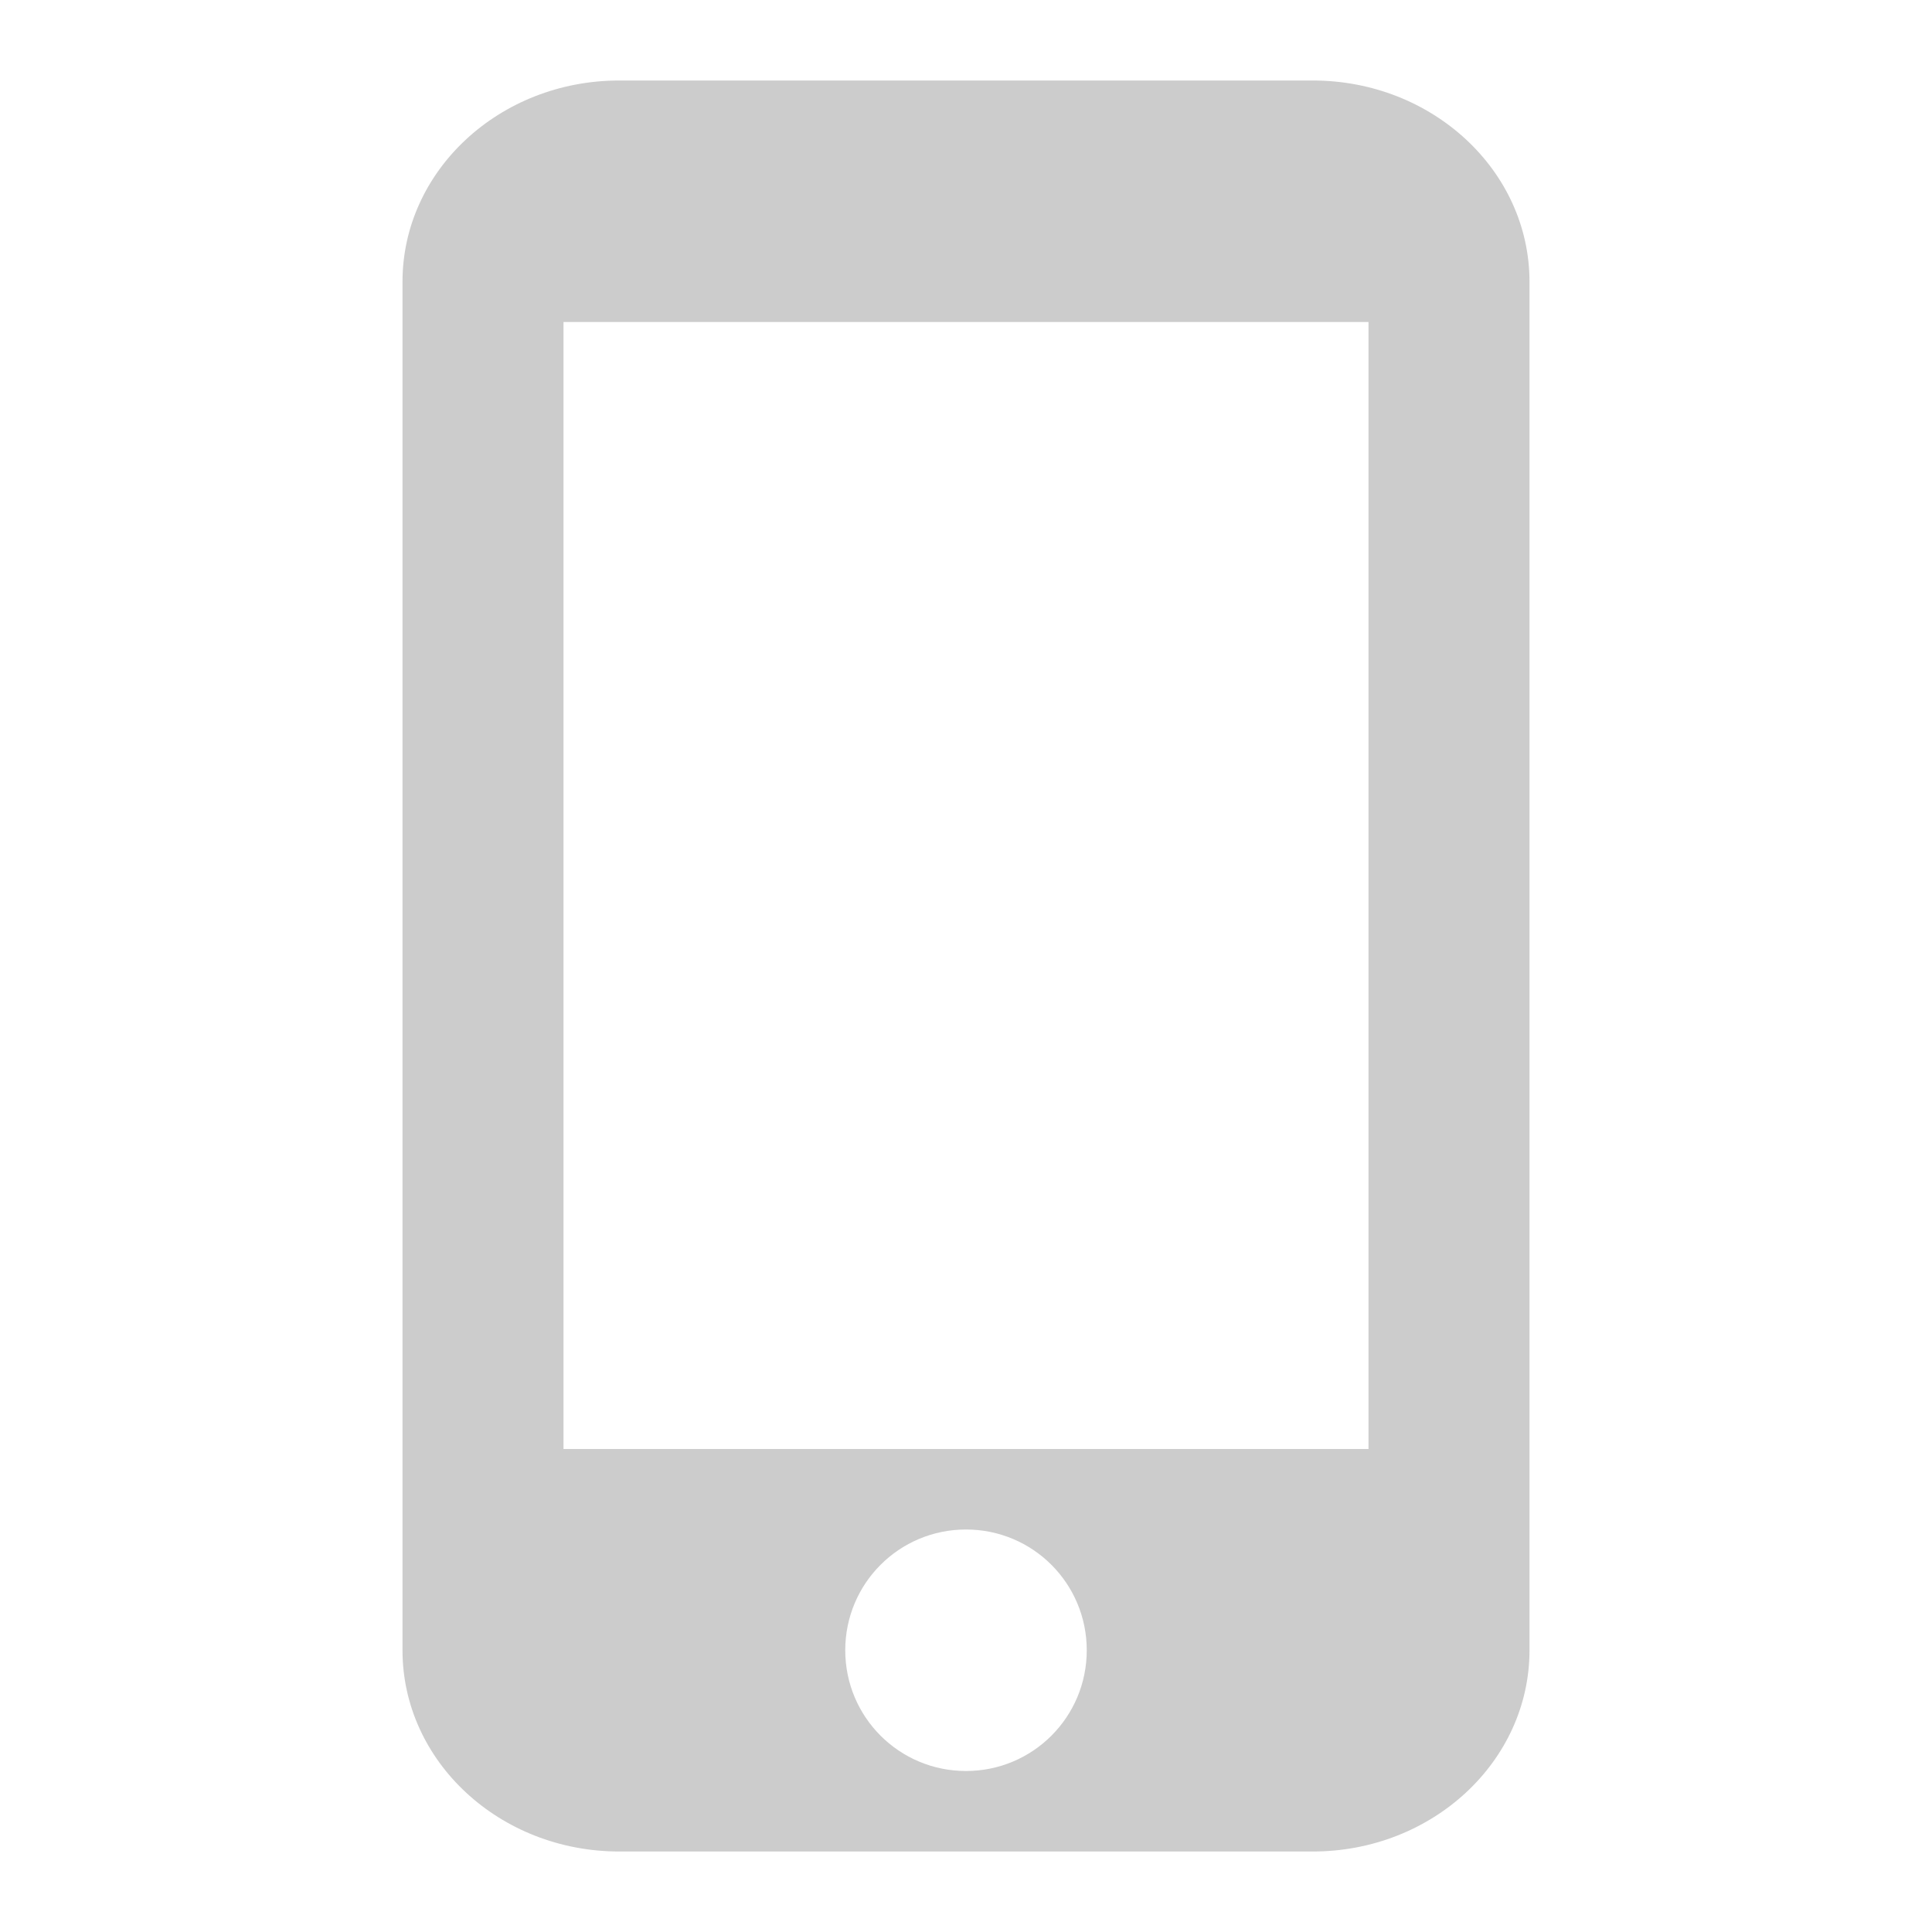 <svg width="24" height="24" fill="none" xmlns="http://www.w3.org/2000/svg"><path fill-rule="evenodd" clip-rule="evenodd" d="M16.308 1H7.692C6.206 1 5 2.12 5 3.5v17C5 21.88 6.206 23 7.692 23h8.616C17.794 23 19 21.88 19 20.5v-17C19 2.12 17.794 1 16.308 1zM12 22c-.83 0-1.5-.67-1.5-1.5S11.17 19 12 19s1.5.67 1.5 1.5S12.83 22 12 22zm5-4H7V4h10v14z" fill="#000" fill-opacity=".2"/></svg>